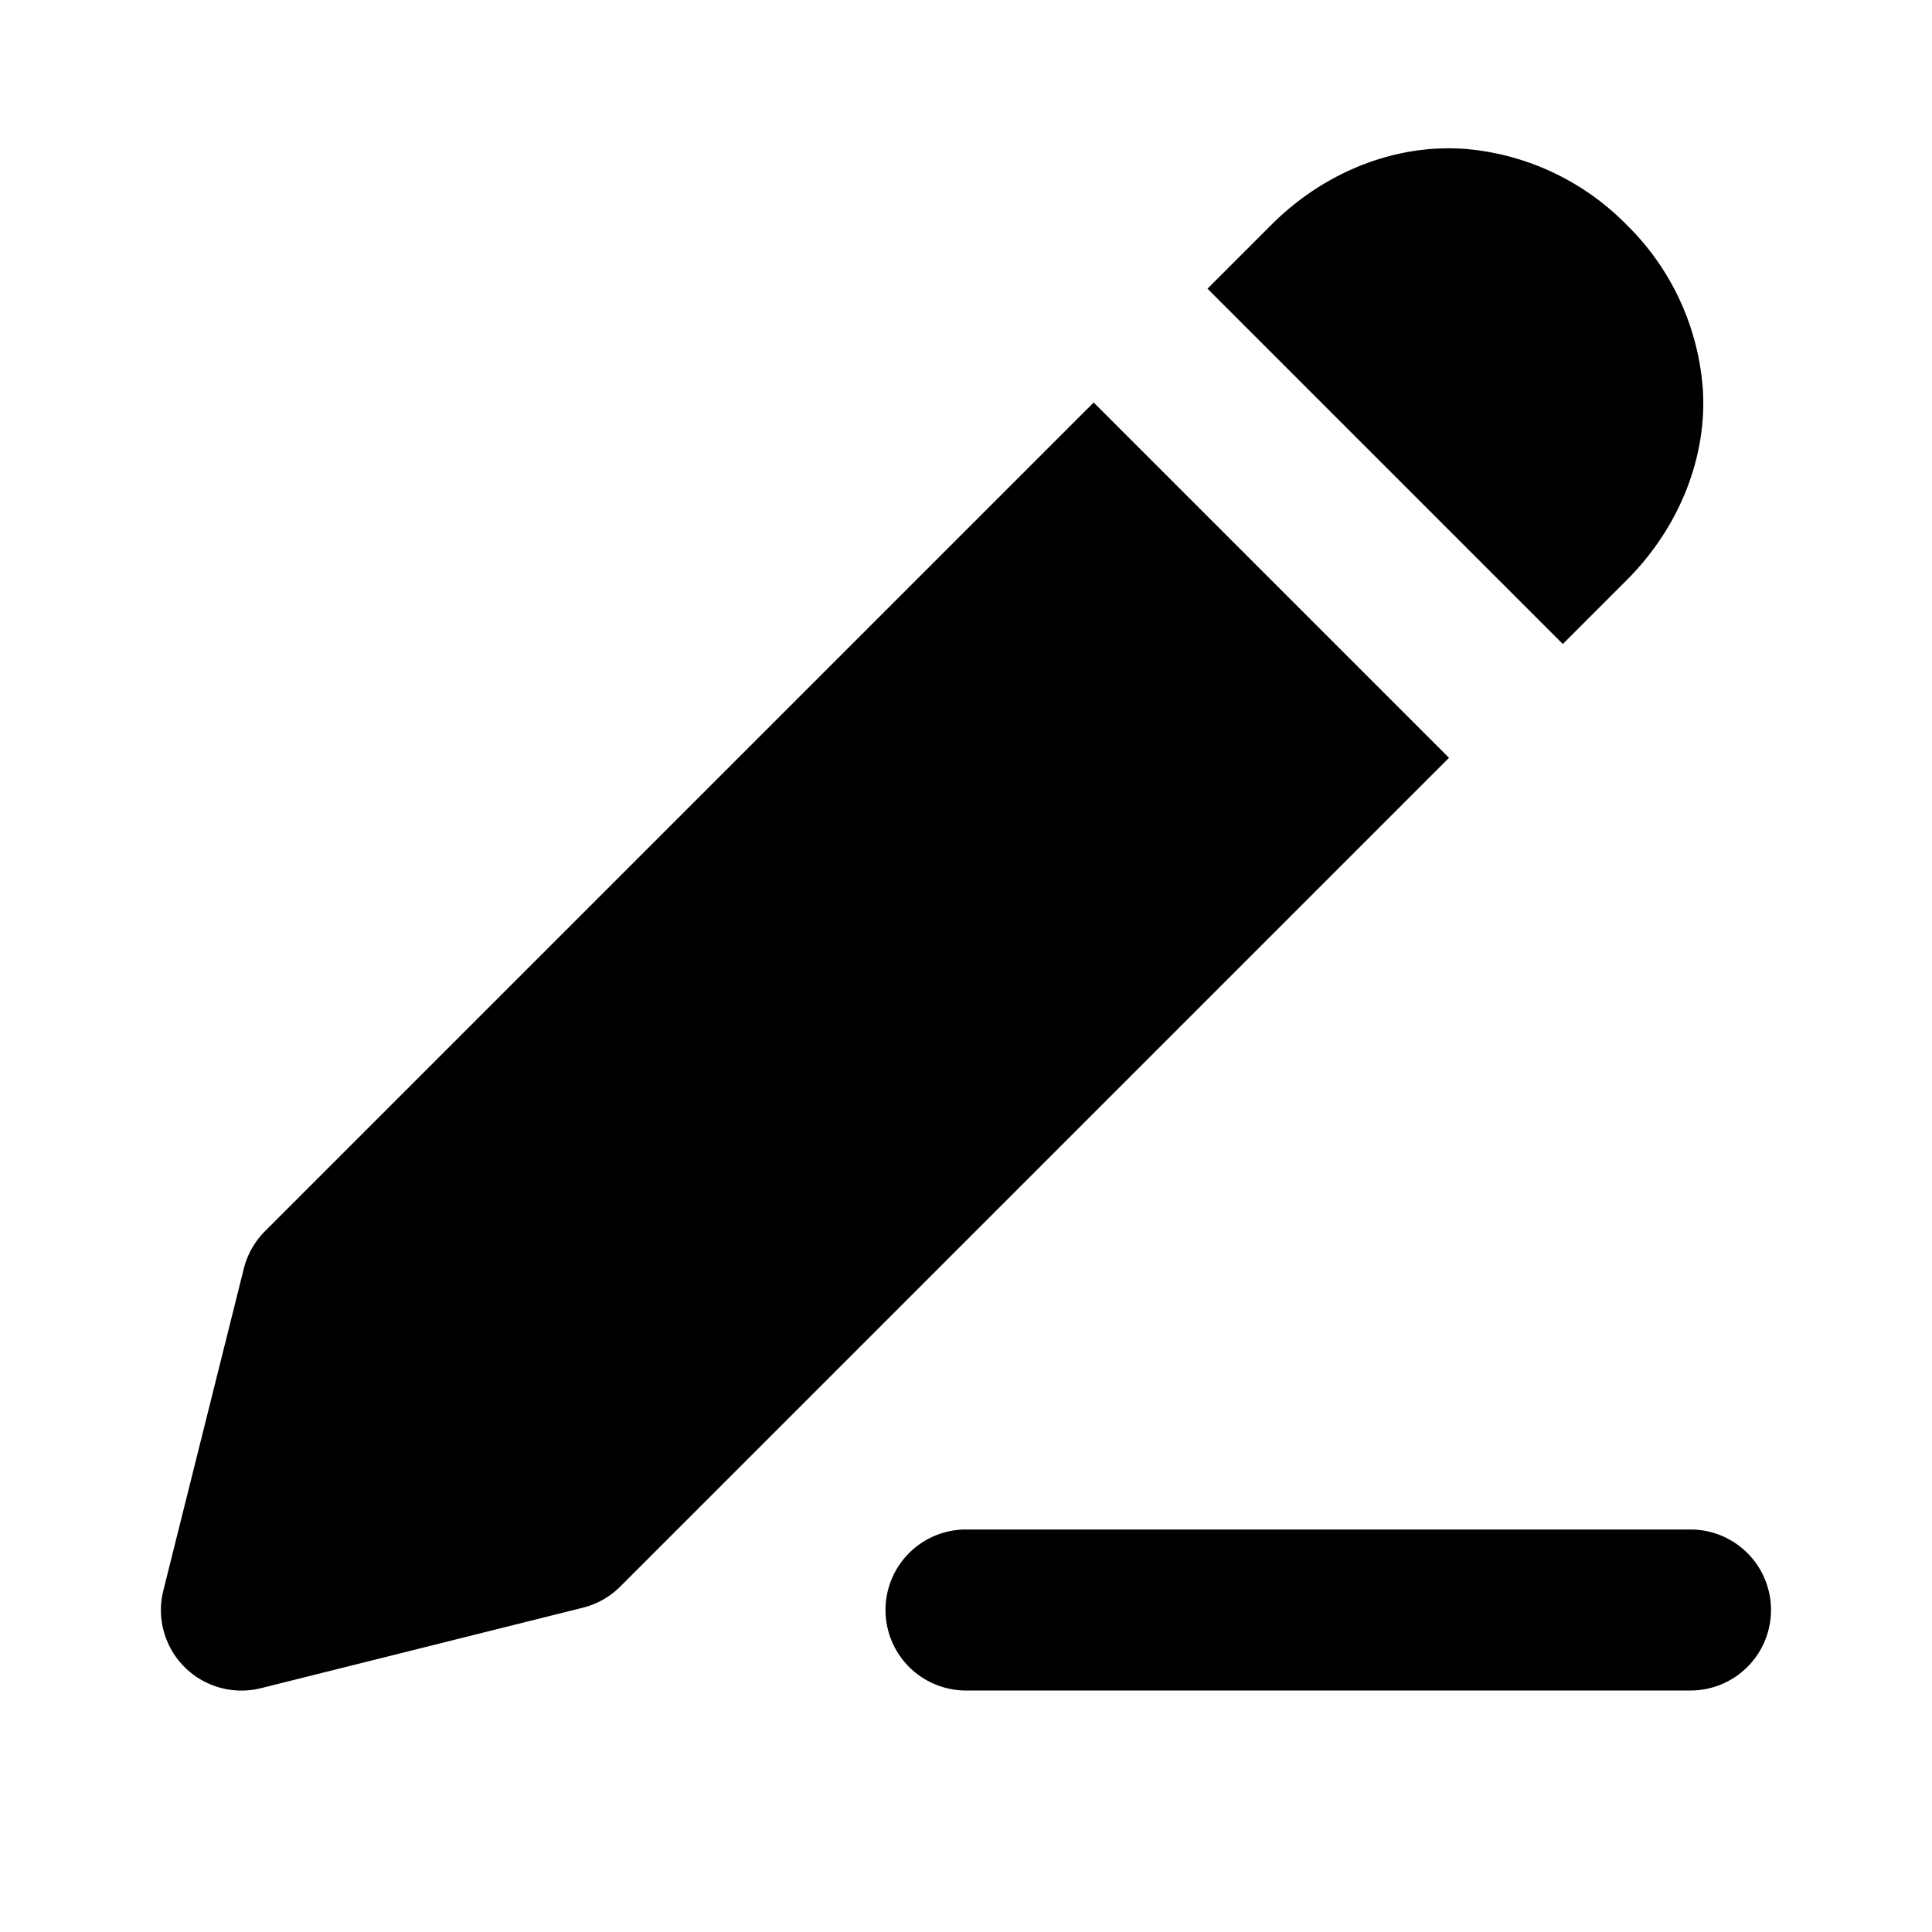 <svg xmlns="http://www.w3.org/2000/svg" width="24" height="24" viewBox="0 0 24 24">
  <path d="M12 19h9a1 1 0 0 1 1 1 1 1 0 0 1-1 1h-9a1 1 0 0 1-1-1 1 1 0 0 1 1-1zm6-17.158-.152.004c-.718.038-1.463.355-2.055.947L15 3.586 16.414 5 18 6.586 19.414 8l.793-.793c.677-.677.995-1.553.947-2.36a3.18 3.18 0 0 0-.947-2.054 3.18 3.18 0 0 0-2.055-.947zM13.586 5 3.293 15.293a1 1 0 0 0-.264.465l-1 4a1 1 0 0 0 1.213 1.213l4-1a1 1 0 0 0 .465-.264L18 9.414 16.586 8 15 6.414Z"/>
</svg>
